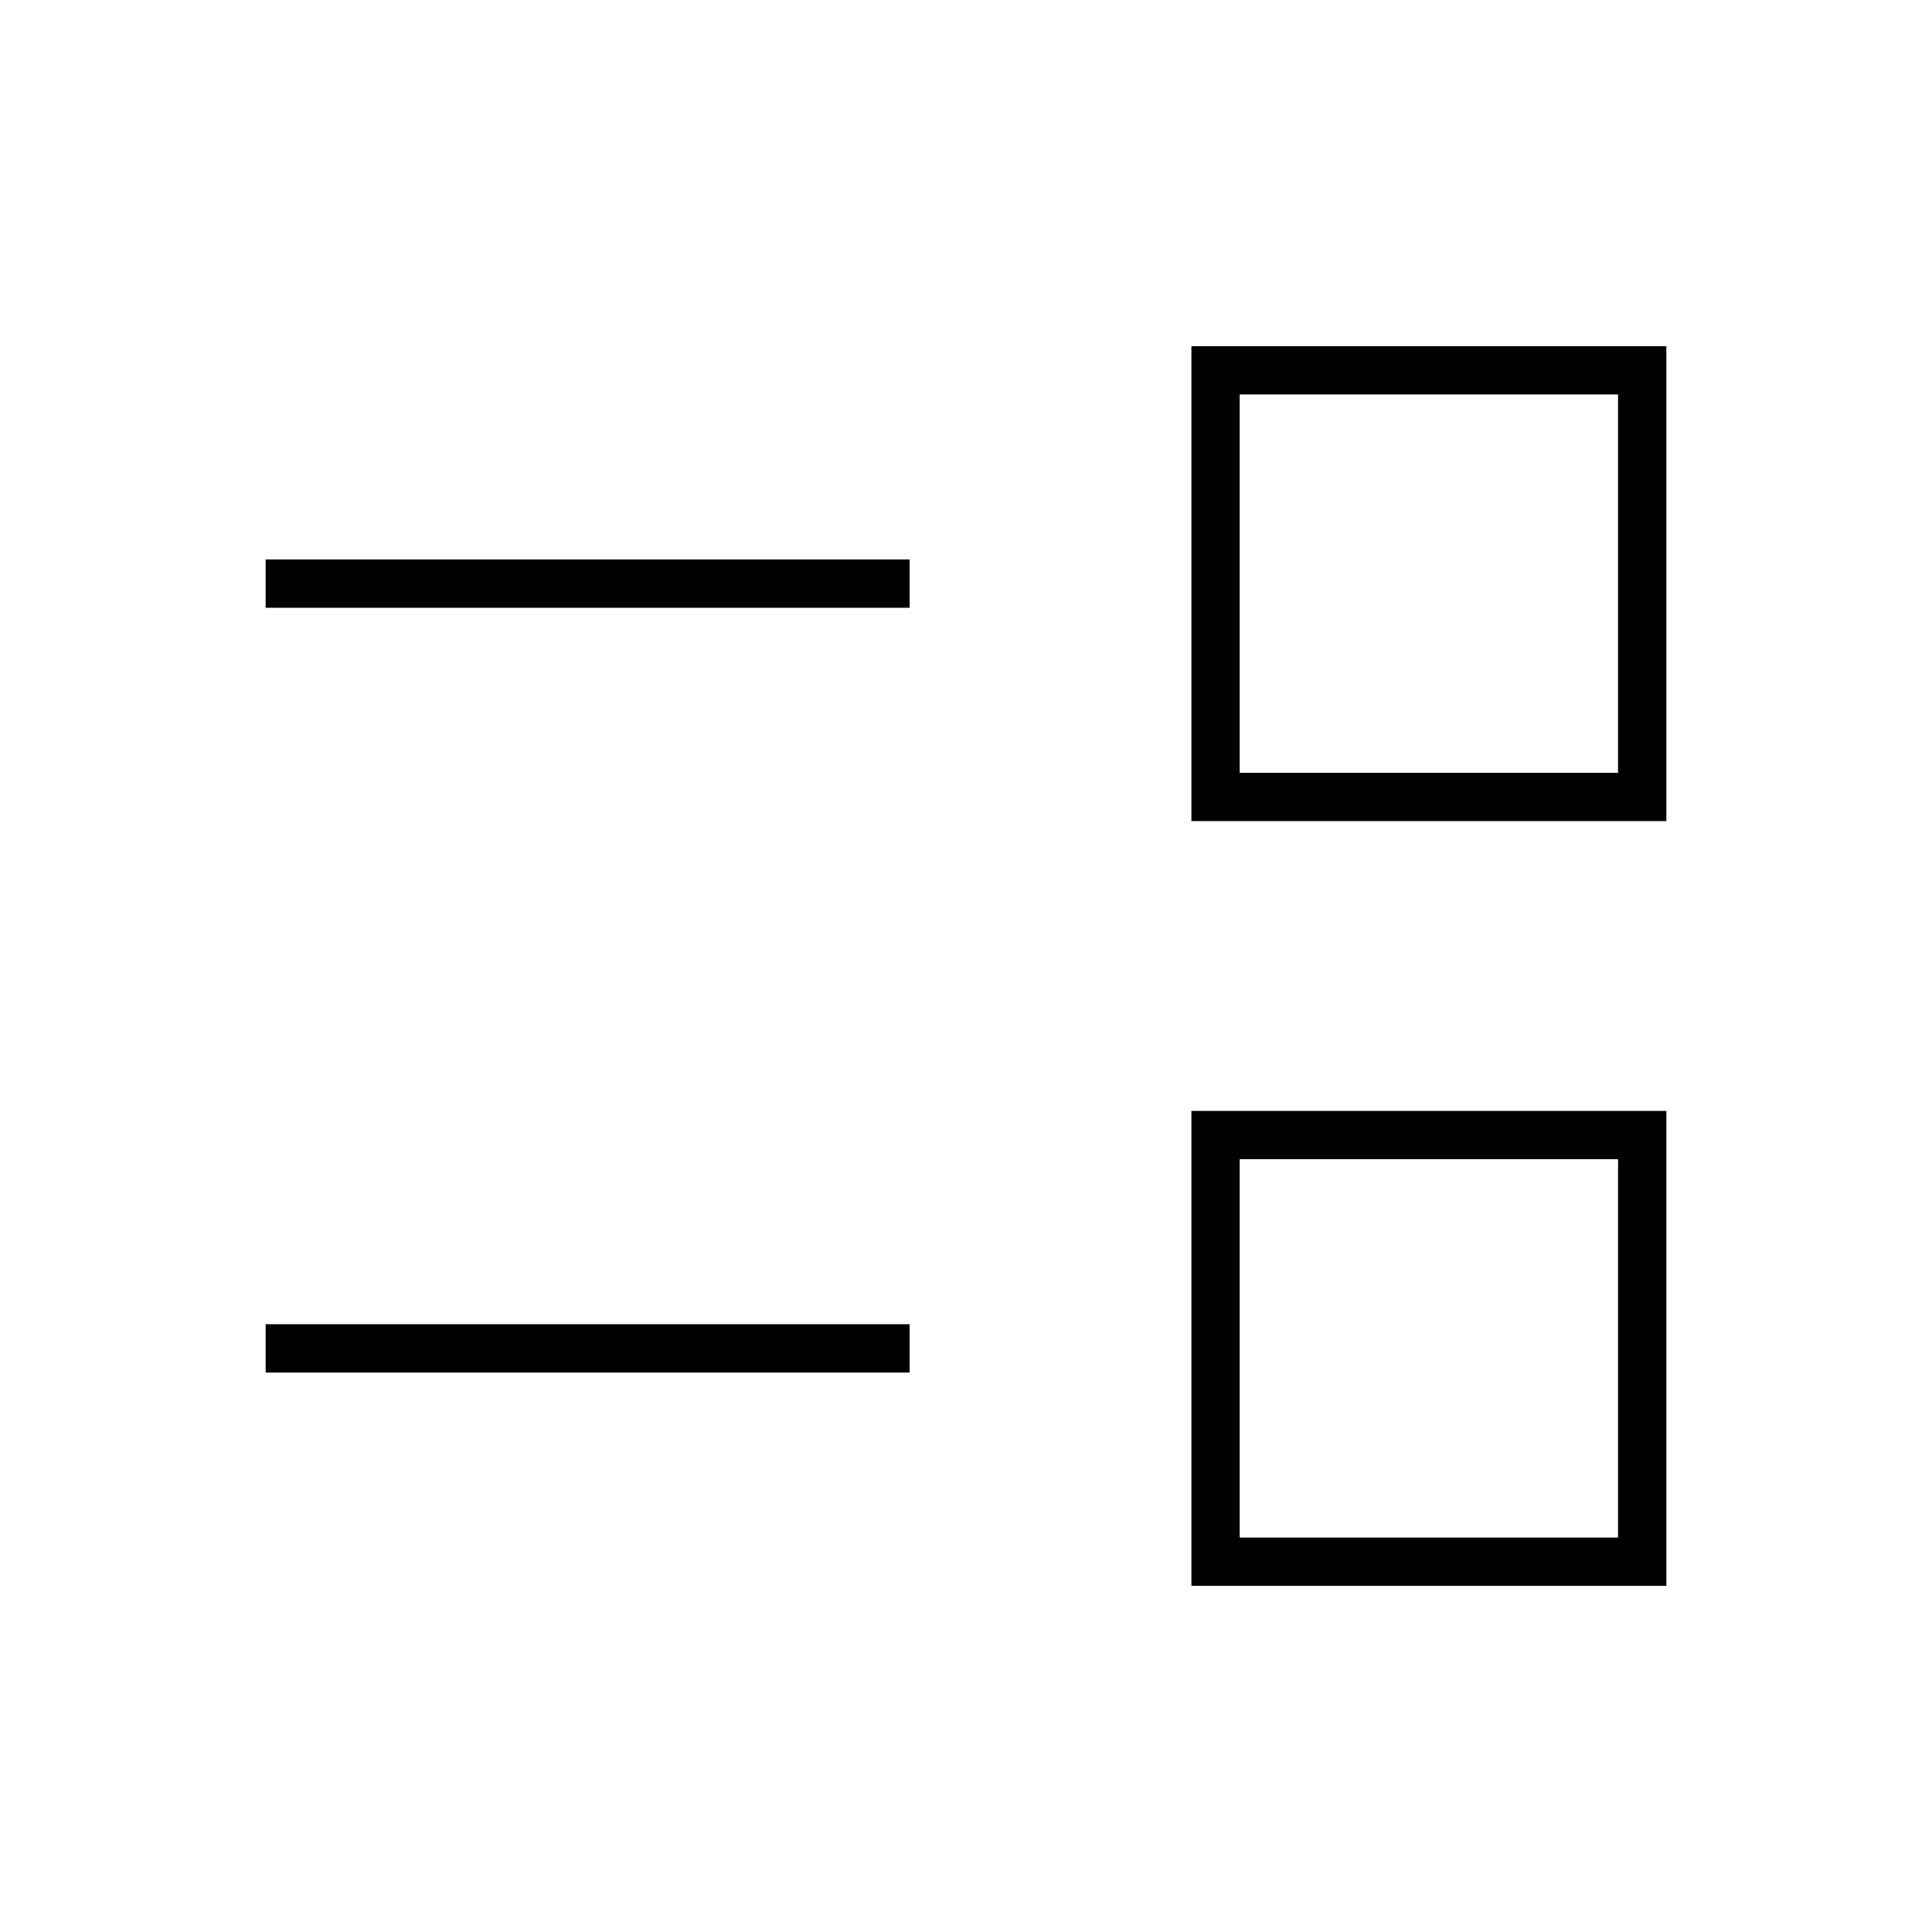 <svg xmlns="http://www.w3.org/2000/svg" height="40" viewBox="0 -960 960 960" width="40"><path d="M592-172v-236h236v236H592Zm24-24h188v-188H616v188Zm-484-82v-24h320v24H132Zm460-274v-236h236v236H592Zm24-24h188v-188H616v188Zm-484-82v-24h320v24H132Zm578 368Zm0-380Z"/></svg>